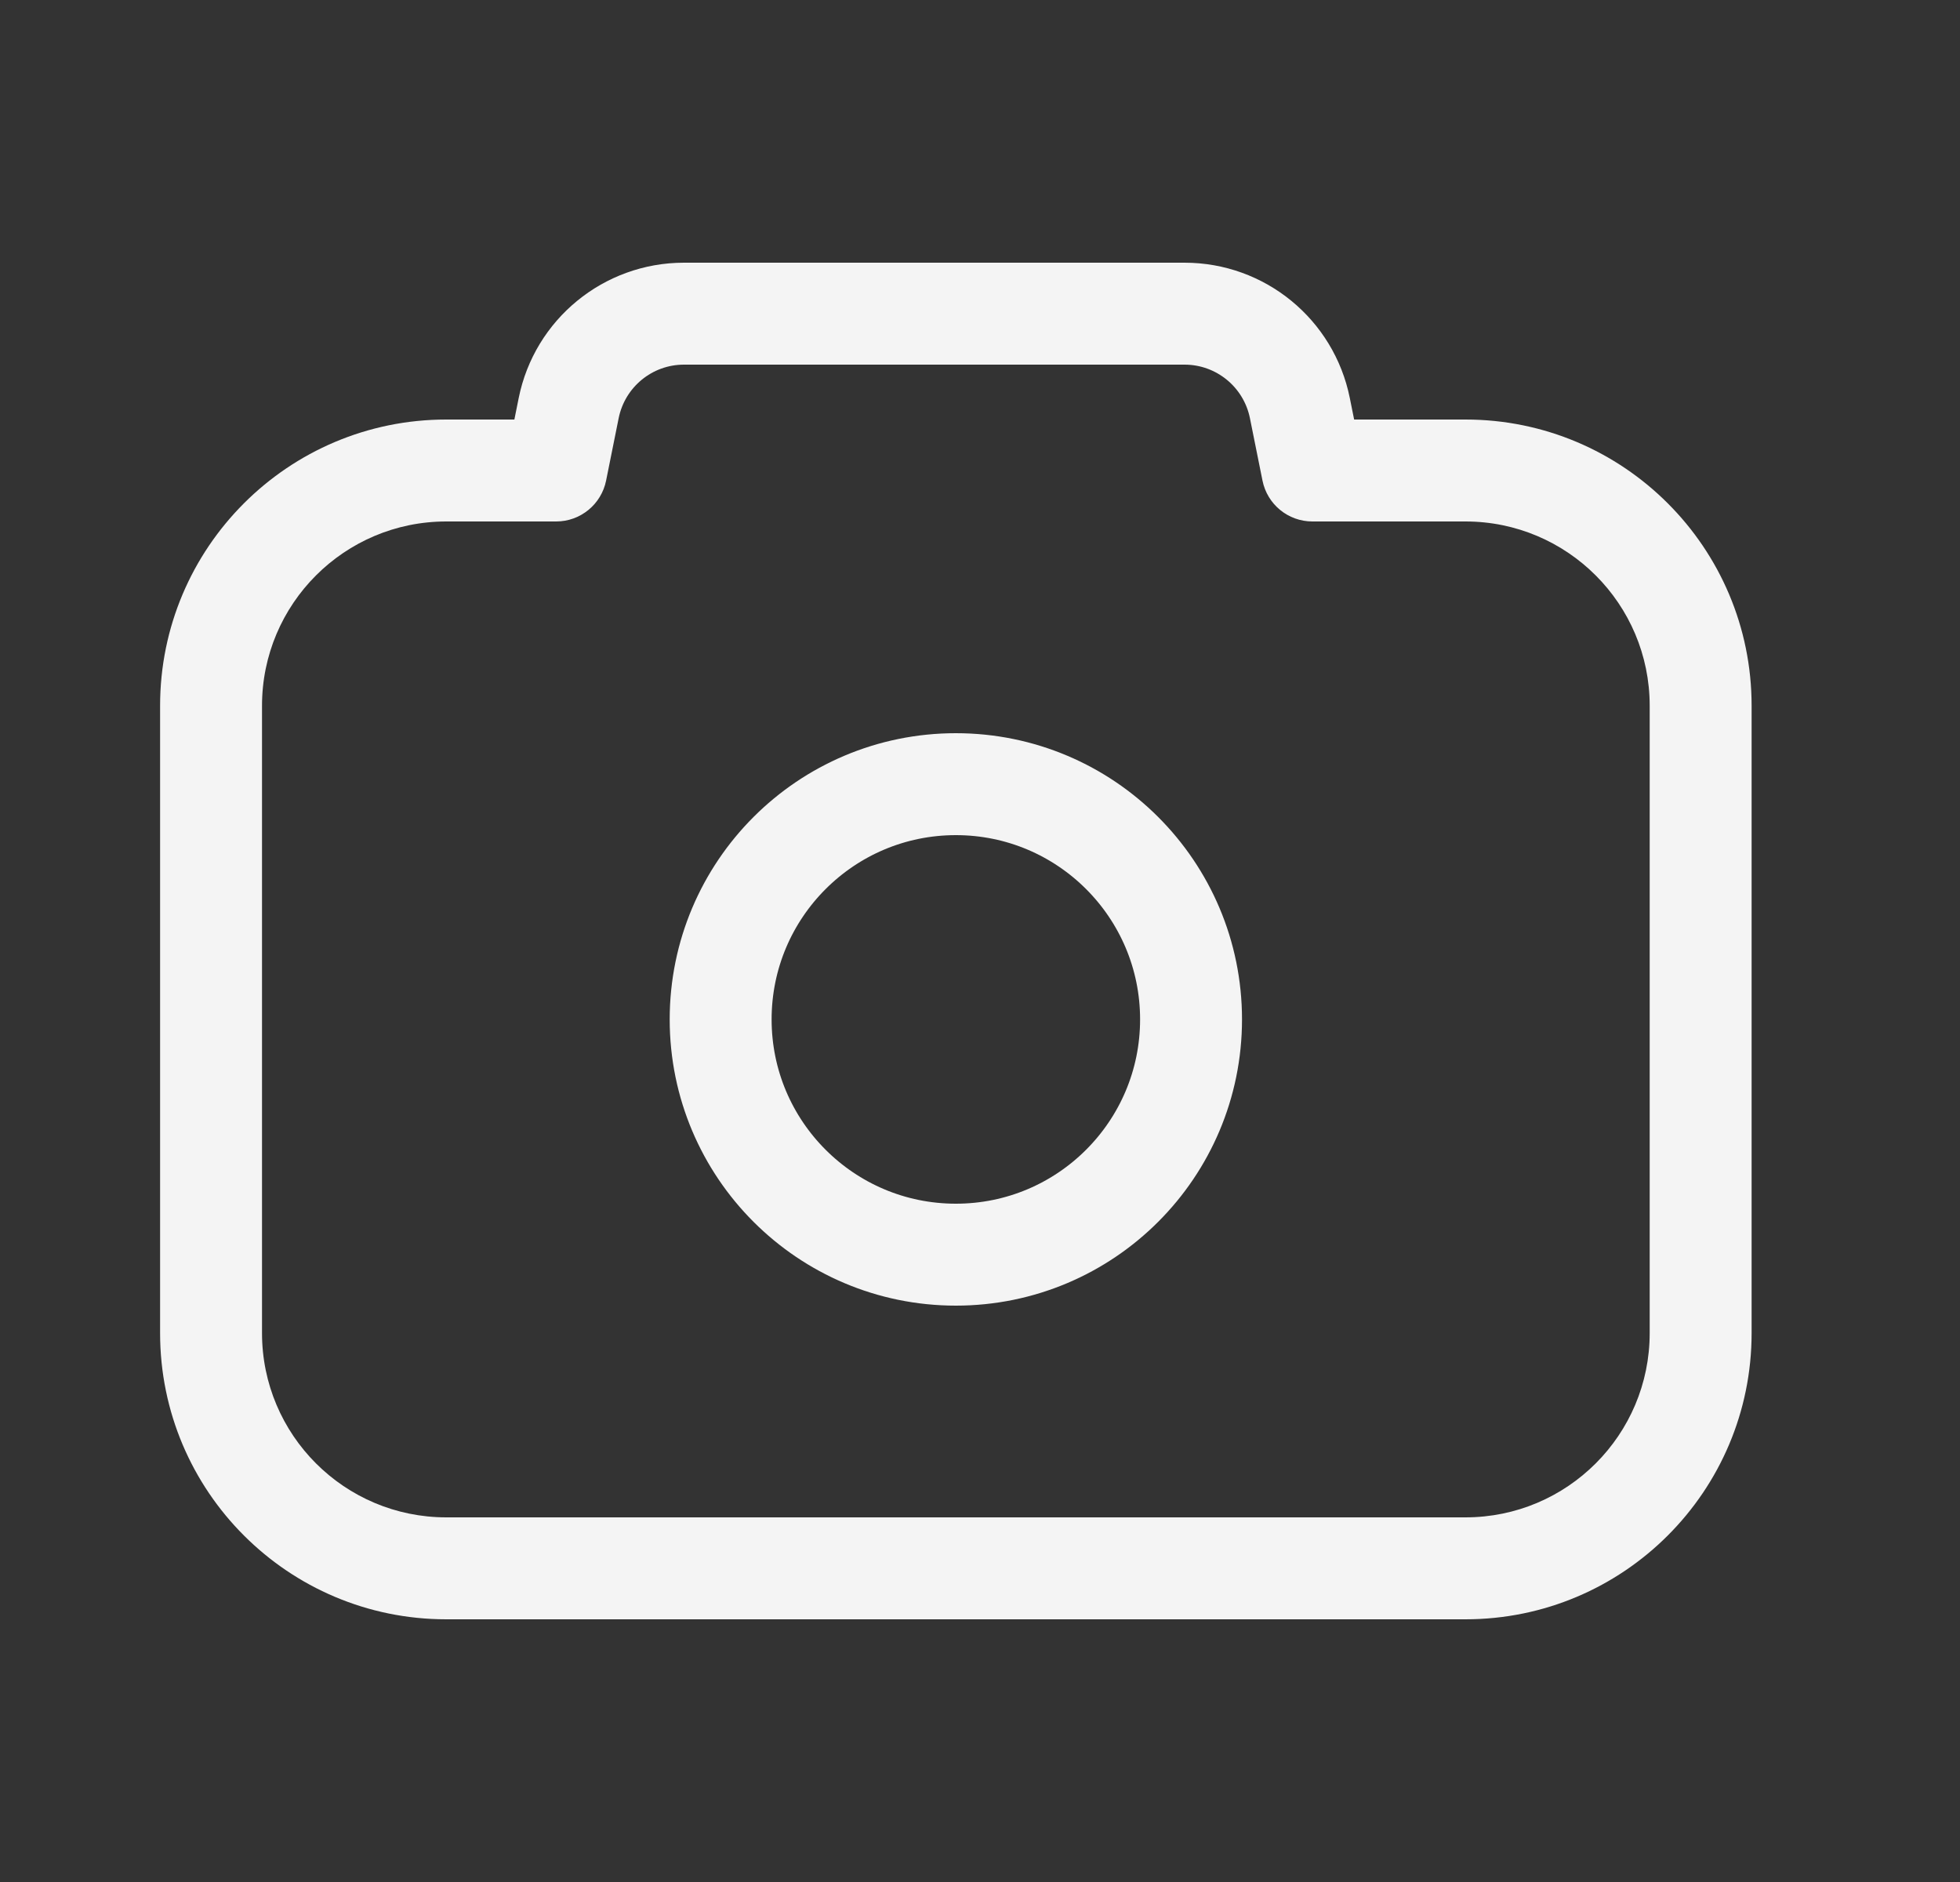 <svg width="25" height="24" viewBox="0 0 25 24" fill="none" xmlns="http://www.w3.org/2000/svg">
<rect x="0" y="0" width="25" height="24" fill="#333333" stroke="none"/>
<path d="M7.254 5.204L7.891 5.333L7.254 5.204ZM7.094 6V6.65C7.403 6.65 7.67 6.432 7.731 6.128L7.094 6ZM16.74 6L16.103 6.128C16.164 6.432 16.43 6.65 16.74 6.65V6ZM16.58 5.204L17.217 5.076V5.076L16.58 5.204ZM7.891 5.333C7.971 4.936 8.319 4.65 8.724 4.65V3.35C7.7 3.35 6.818 4.072 6.616 5.076L7.891 5.333ZM7.731 6.128L7.891 5.333L6.616 5.076L6.456 5.872L7.731 6.128ZM5.692 6.65H7.094V5.35H5.692V6.65ZM3.342 9C3.342 7.702 4.394 6.65 5.692 6.65V5.35C3.676 5.35 2.042 6.984 2.042 9H3.342ZM3.342 17V9H2.042V17H3.342ZM5.692 19.35C4.394 19.35 3.342 18.298 3.342 17H2.042C2.042 19.016 3.676 20.65 5.692 20.65V19.35ZM18.692 19.35H5.692V20.65H18.692V19.35ZM21.042 17C21.042 18.298 19.99 19.35 18.692 19.35V20.65C20.708 20.65 22.342 19.016 22.342 17H21.042ZM21.042 9V17H22.342V9H21.042ZM18.692 6.65C19.99 6.65 21.042 7.702 21.042 9H22.342C22.342 6.984 20.708 5.35 18.692 5.35V6.65ZM16.74 6.65H18.692V5.35H16.74V6.65ZM15.943 5.333L16.103 6.128L17.377 5.872L17.217 5.076L15.943 5.333ZM15.109 4.65C15.514 4.65 15.863 4.936 15.943 5.333L17.217 5.076C17.015 4.072 16.134 3.35 15.109 3.35V4.65ZM8.724 4.65H15.109V3.35H8.724V4.65Z" fill="#F4F4F4"/>
<circle cx="12.192" cy="13" r="3" stroke="#F4F4F4" stroke-width="1.3"/>
</svg>
